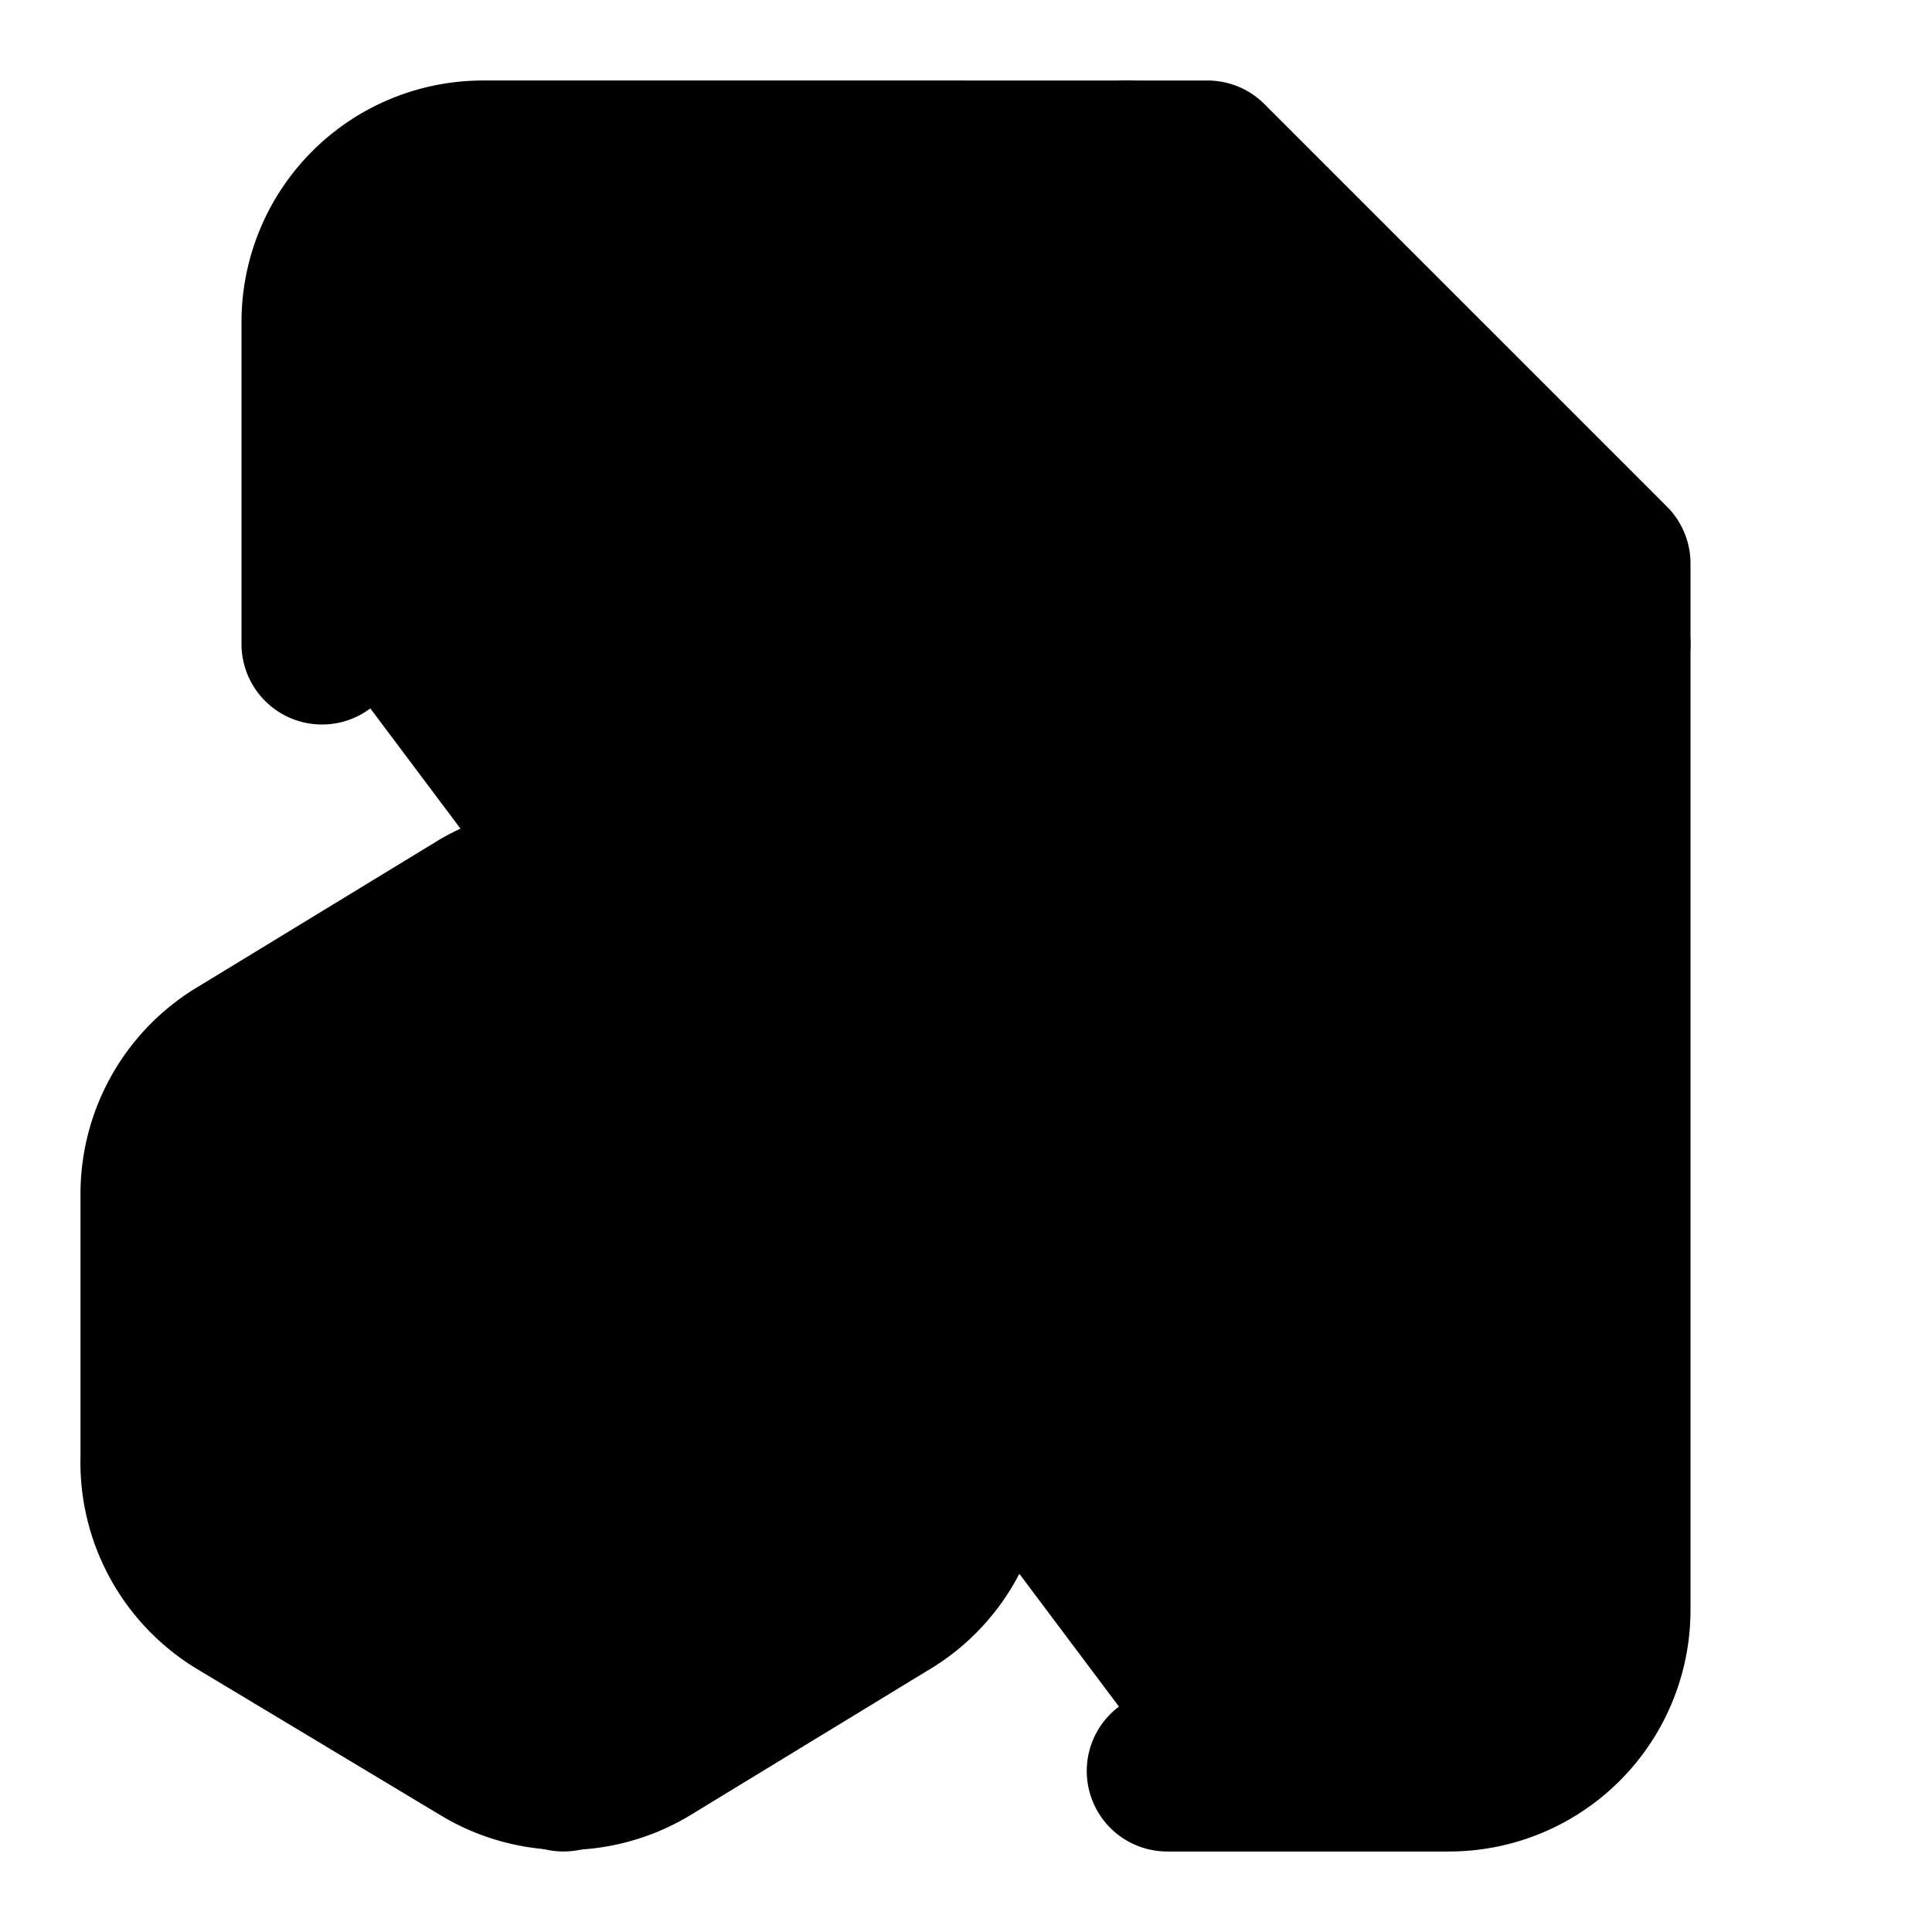 <svg xmlns="http://www.w3.org/2000/svg" width="1.5em" height="1.5em">
    <g id="tuiIconFileBoxLarge" xmlns="http://www.w3.org/2000/svg">
        <svg x="50%" y="50%" width="1.5em" height="1.5em" overflow="visible" viewBox="0 0 24 24">
            <svg x="-12" y="-12">
                <svg
                    xmlns="http://www.w3.org/2000/svg"
                    width="24"
                    height="24"
                    viewBox="0 0 24 24"
                    stroke="currentColor"
                    stroke-width="2"
                    stroke-linecap="round"
                    stroke-linejoin="round"
                >
                    <path vector-effect="non-scaling-stroke" d="M14.5 22H18a2 2 0 0 0 2-2V7l-5-5H6a2 2 0 0 0-2 2v4" />
                    <path vector-effect="non-scaling-stroke" d="M14 2v4a2 2 0 0 0 2 2h4" />
                    <path
                        vector-effect="non-scaling-stroke"
                        d="M3 13.1a2 2 0 0 0-1 1.76v3.24a2 2 0 0 0 .97 1.78L6 21.7a2 2 0 0 0 2.03.01L11 19.9a2 2 0 0 0 1-1.76V14.9a2 2 0 0 0-.97-1.78L8 11.3a2 2 0 0 0-2.03-.01Z"
                    />
                    <path vector-effect="non-scaling-stroke" d="M7 17v5" />
                    <path vector-effect="non-scaling-stroke" d="M11.7 14.2 7 17l-4.7-2.8" />
                </svg>
            </svg>
        </svg>
    </g>
</svg>
